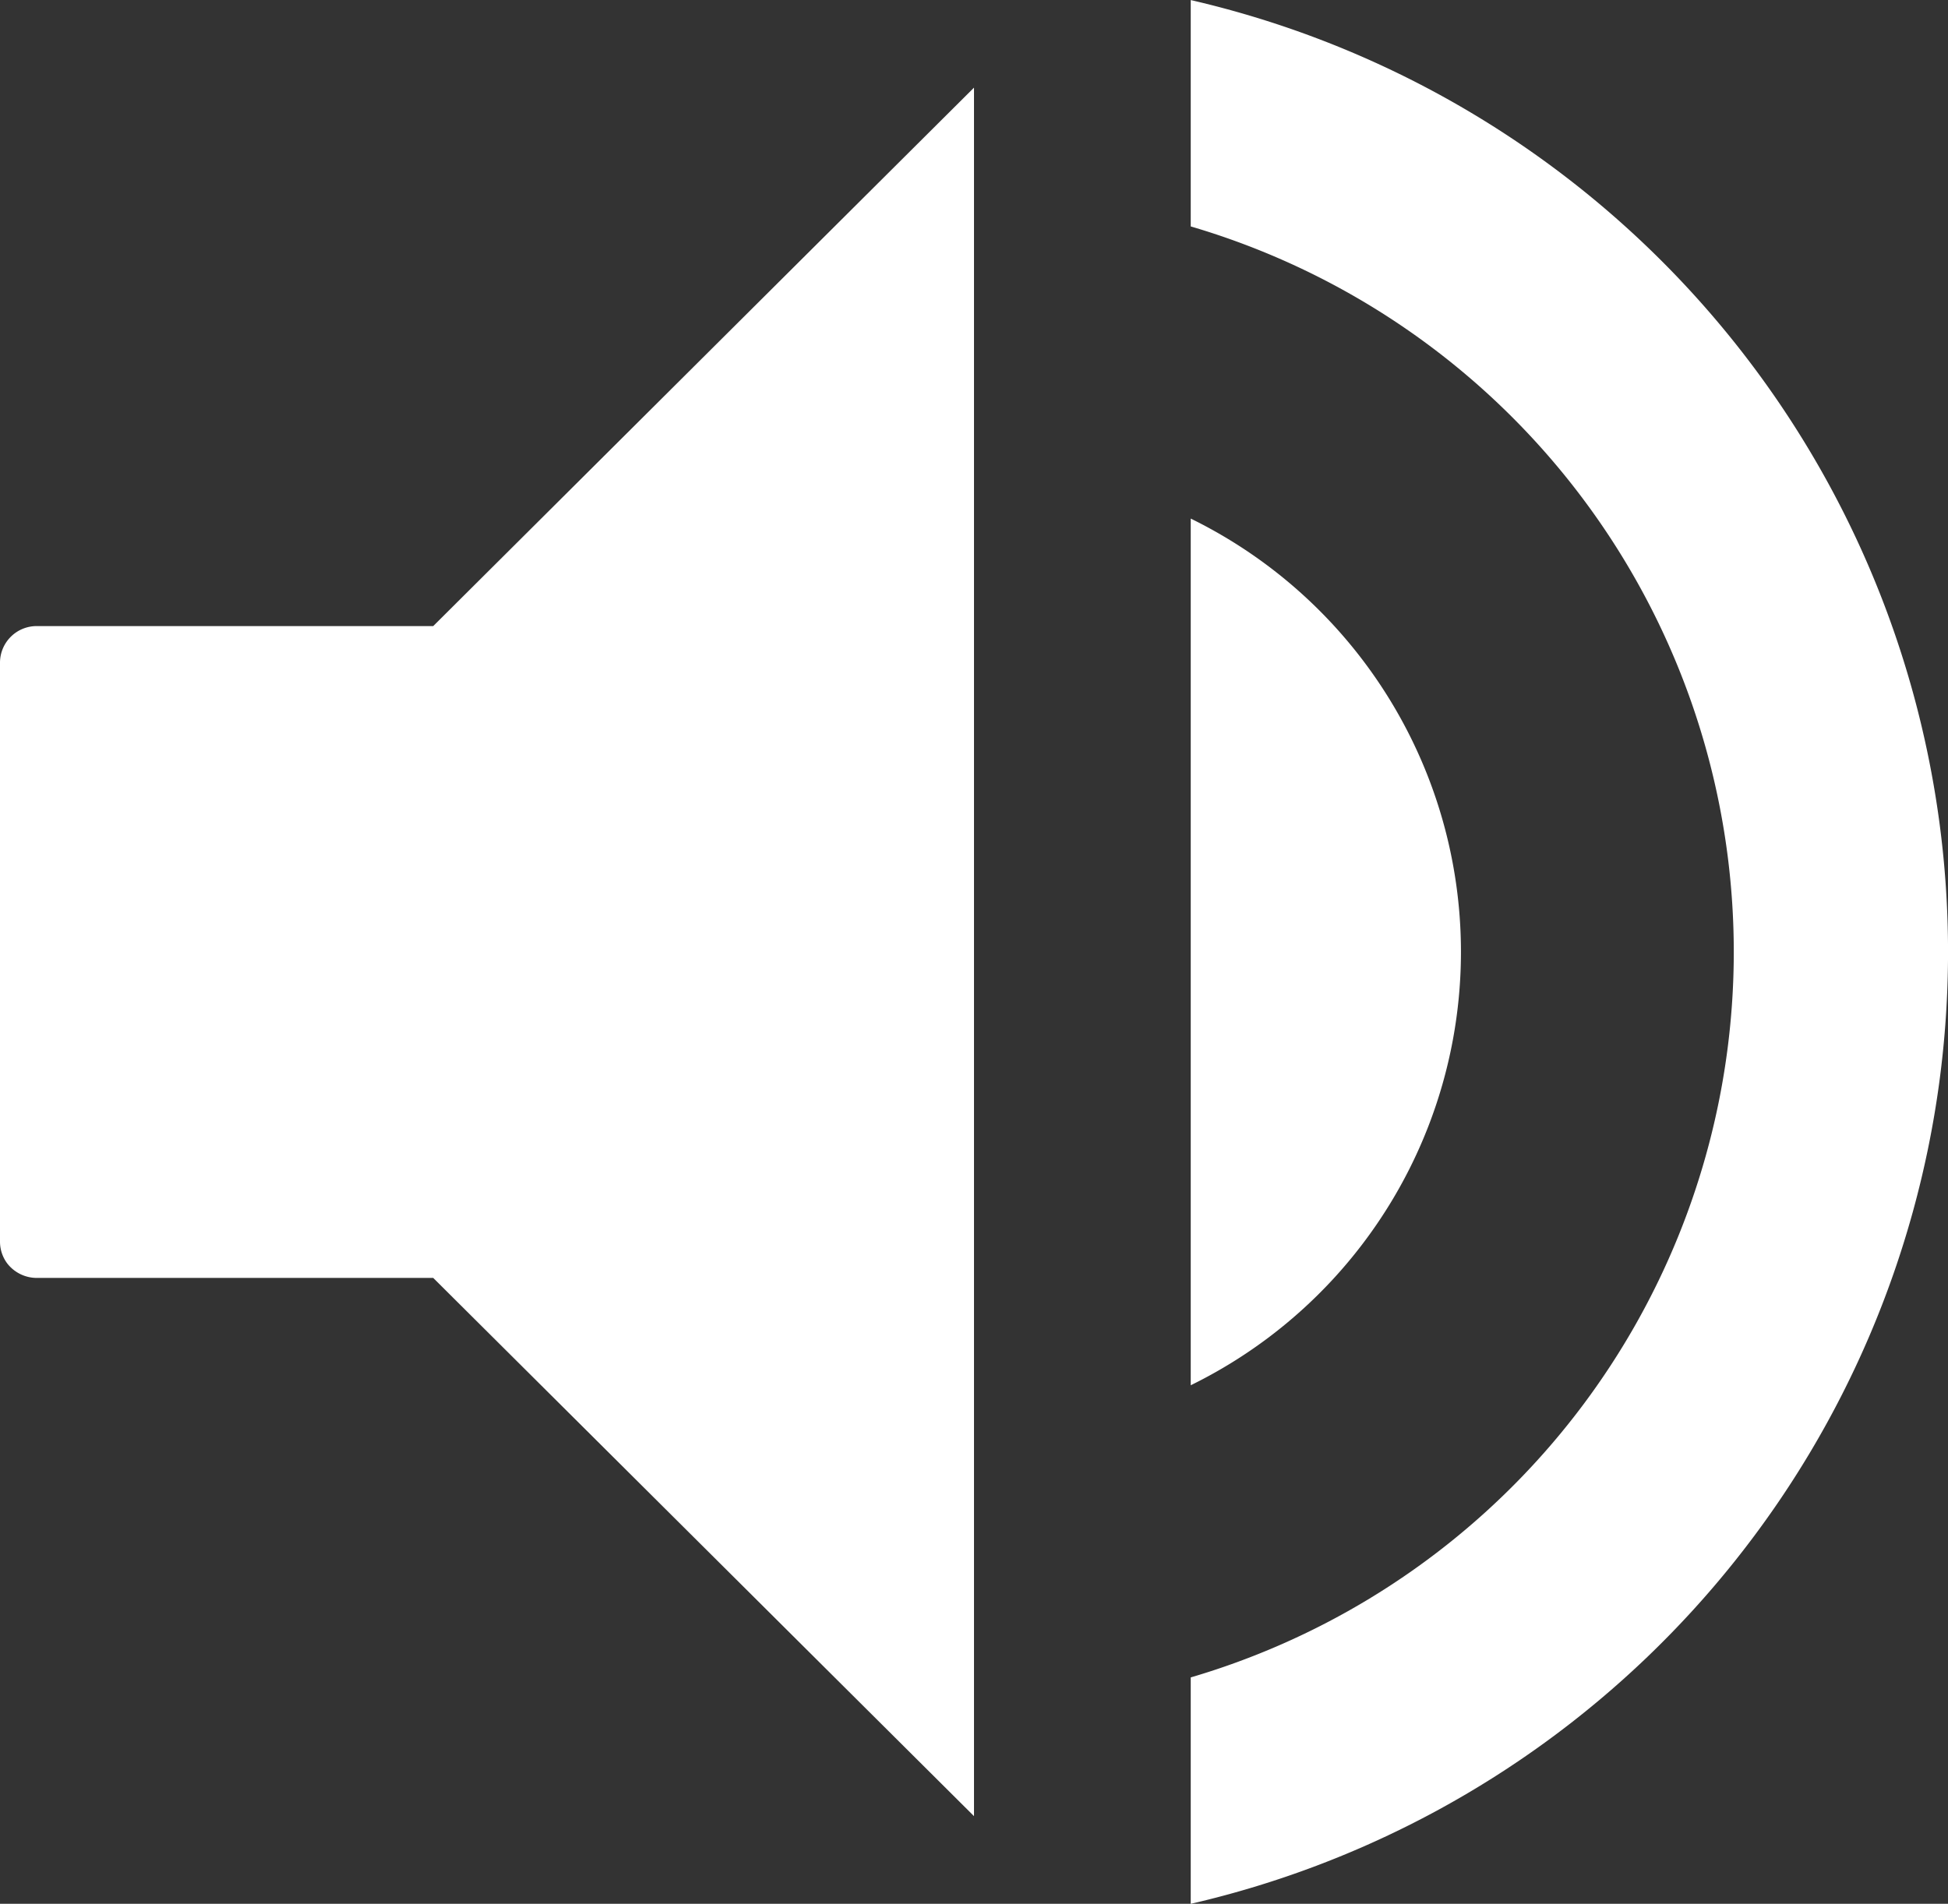 <svg xmlns="http://www.w3.org/2000/svg" width="35" height="34.212" viewBox="0 0 35 34.212"><rect x="0" y="0" width="35" height="34.212" fill="#333333" stroke="none"/><defs><style>.a{fill:#fff;fill-rule:evenodd;}</style></defs><path class="a" d="M128.5,121.575v31.062l-9.716-9.672h-7.128a.673.673,0,0,1-.525-.259.655.655,0,0,1-.131-.394V131.9a.659.659,0,0,1,.656-.649h7.128ZM132.394,120v4.069a13.589,13.589,0,0,1,0,26.075v4.069a17.556,17.556,0,0,0,0-34.212Zm0,9.319a8.673,8.673,0,0,1,0,15.575Z" transform="translate(-111 -120)"/></svg>